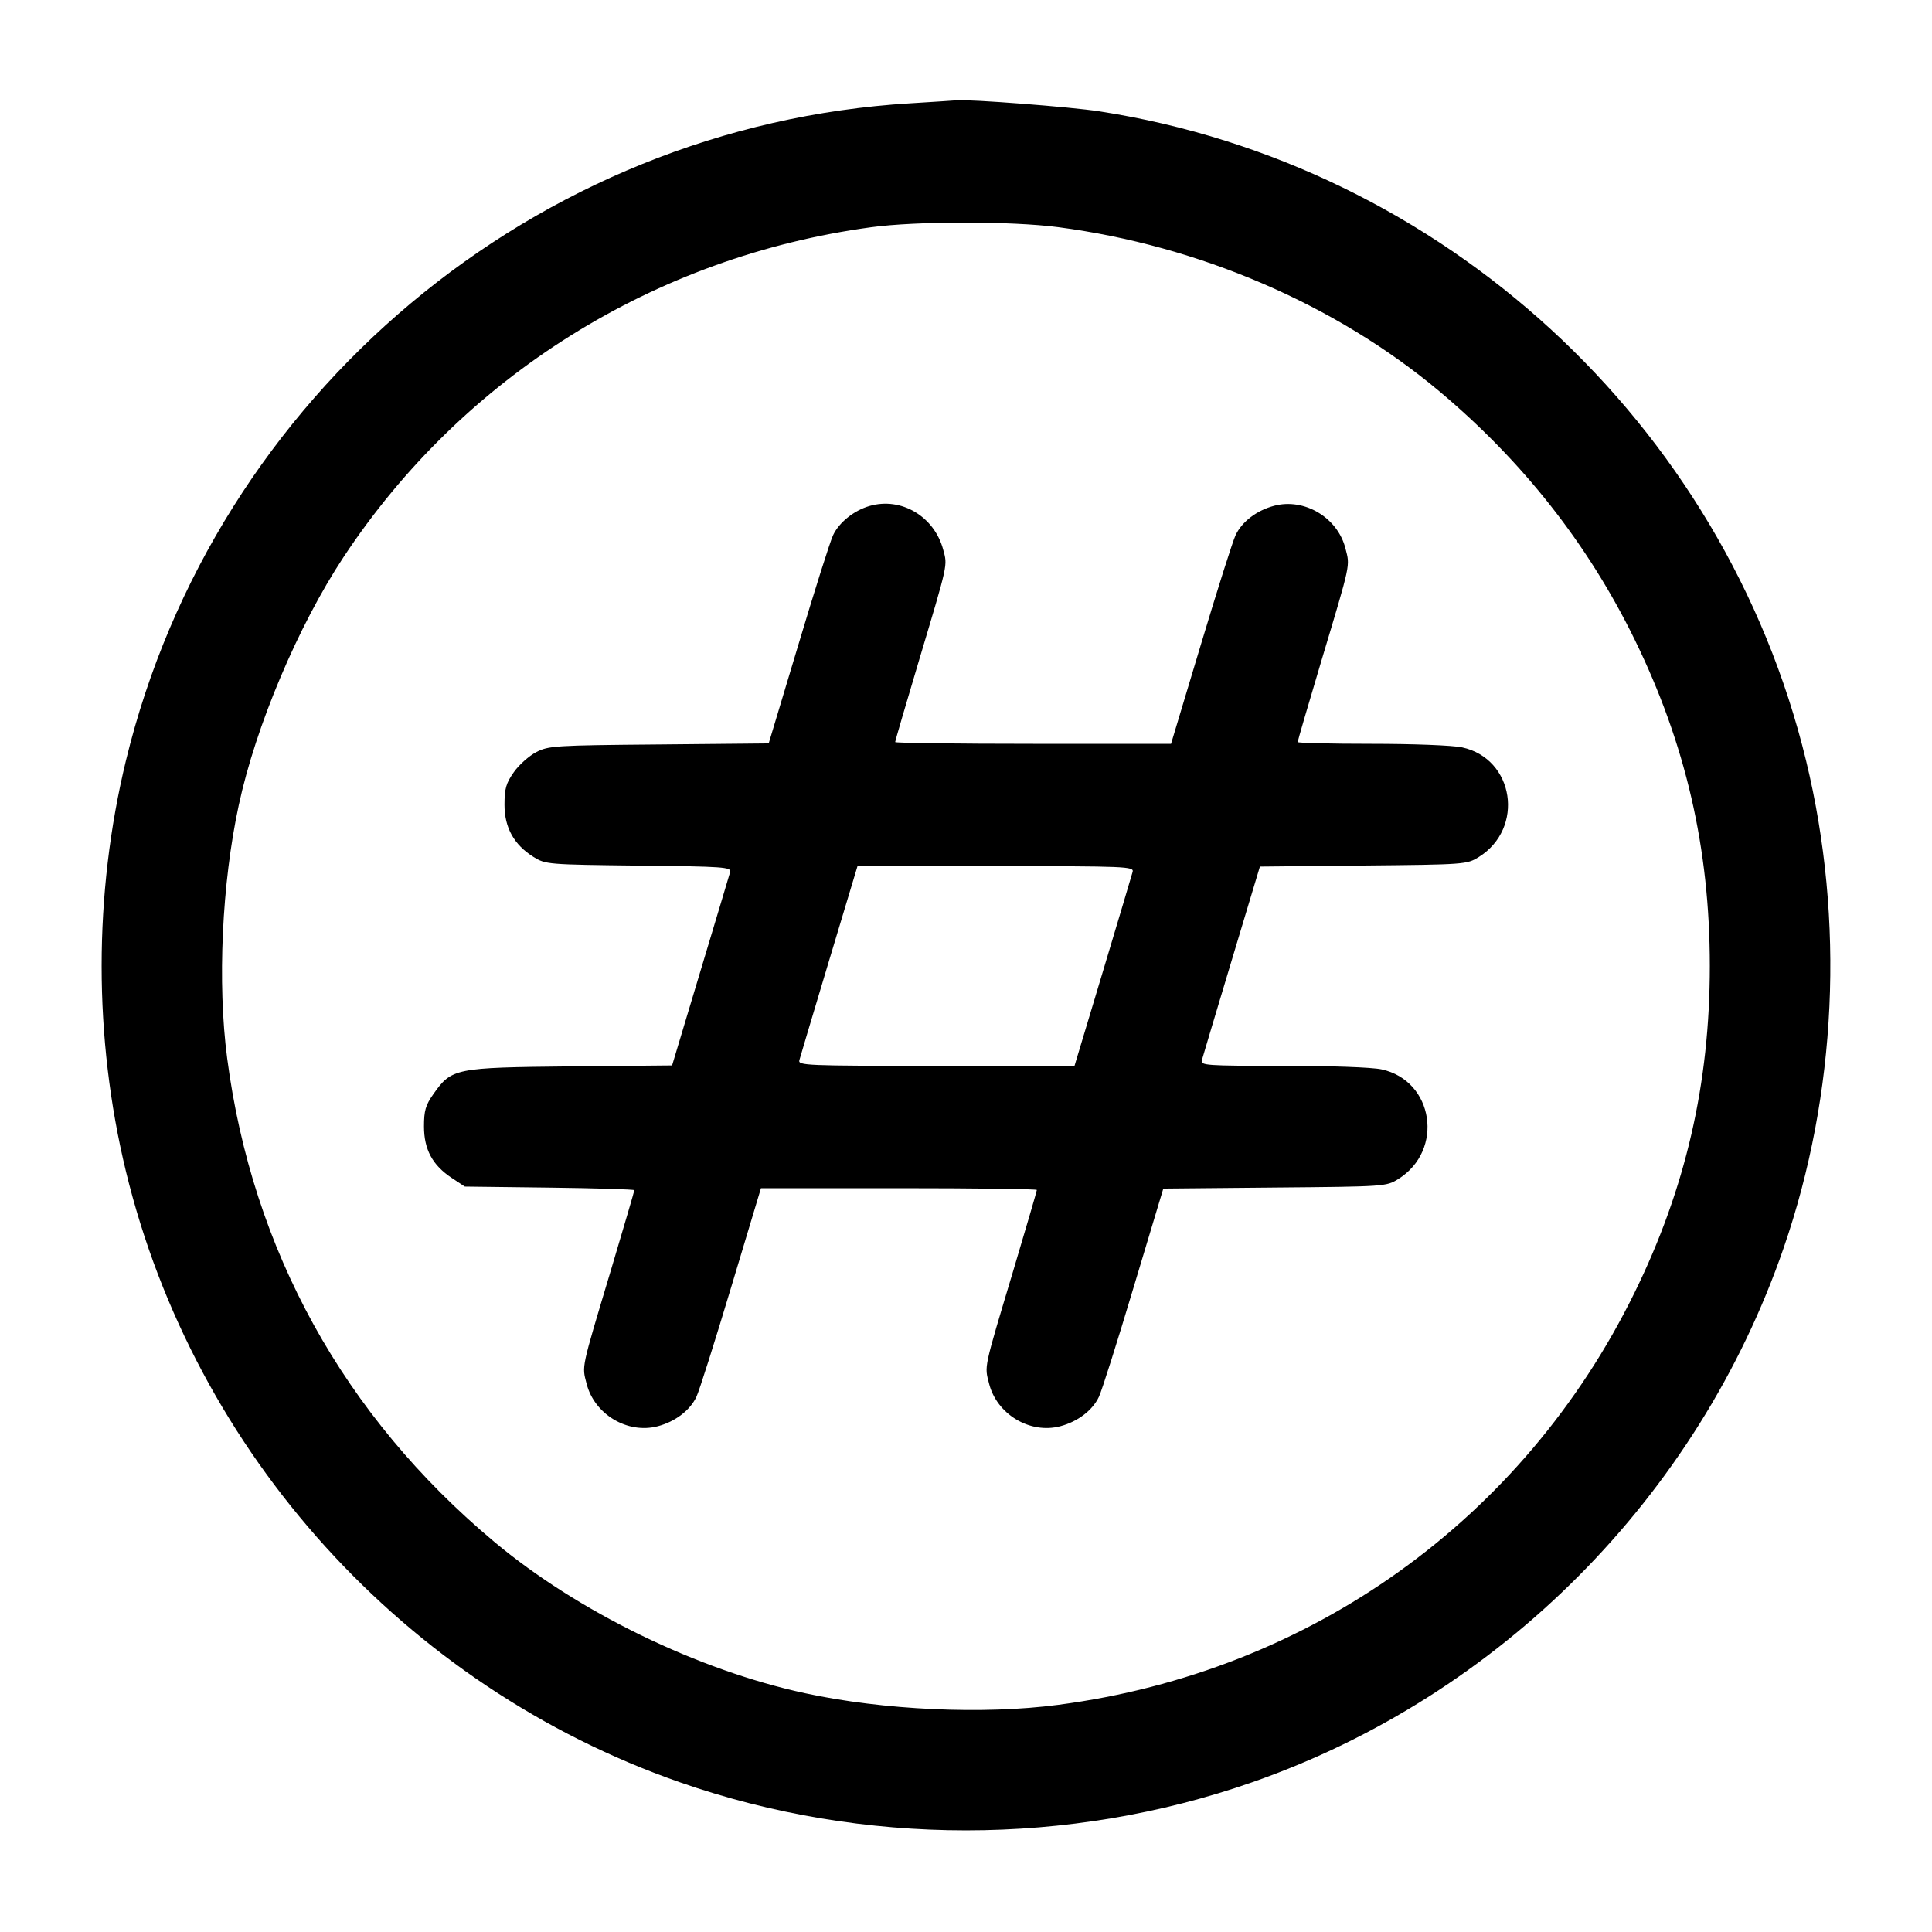 <svg width="24" height="24" viewBox="0 0 24 24" fill="none" xmlns="http://www.w3.org/2000/svg"><path d="M11.310 1.283 C 6.653 1.563,2.667 4.904,1.564 9.450 C 1.162 11.110,1.162 12.890,1.564 14.550 C 2.415 18.060,5.032 20.948,8.442 22.139 C 10.725 22.937,13.275 22.937,15.558 22.139 C 18.633 21.065,21.092 18.592,22.157 15.503 C 22.819 13.585,22.918 11.437,22.436 9.450 C 21.419 5.255,17.924 2.044,13.657 1.383 C 13.303 1.328,12.042 1.231,11.880 1.246 C 11.847 1.249,11.590 1.266,11.310 1.283 M13.146 2.822 C 14.895 3.051,16.592 3.782,17.878 4.859 C 18.914 5.728,19.725 6.758,20.304 7.940 C 20.940 9.239,21.240 10.538,21.240 12.000 C 21.240 13.462,20.940 14.764,20.304 16.060 C 18.921 18.877,16.278 20.768,13.146 21.178 C 12.214 21.301,10.974 21.244,10.002 21.034 C 8.667 20.747,7.178 20.022,6.140 19.153 C 4.272 17.590,3.134 15.531,2.822 13.146 C 2.699 12.214,2.756 10.974,2.966 10.002 C 3.177 9.020,3.703 7.775,4.268 6.920 C 5.750 4.677,8.131 3.188,10.820 2.823 C 11.380 2.746,12.569 2.746,13.146 2.822 M10.800 6.286 C 10.607 6.342,10.423 6.490,10.349 6.648 C 10.314 6.720,10.120 7.332,9.918 8.008 L 9.549 9.235 8.184 9.248 C 6.891 9.259,6.812 9.264,6.660 9.344 C 6.572 9.390,6.447 9.501,6.383 9.592 C 6.286 9.730,6.267 9.797,6.267 9.997 C 6.267 10.282,6.385 10.494,6.627 10.645 C 6.777 10.738,6.800 10.740,7.934 10.753 C 8.992 10.764,9.086 10.771,9.070 10.833 C 9.060 10.870,8.893 11.425,8.700 12.067 L 8.349 13.235 7.085 13.247 C 5.649 13.262,5.611 13.269,5.383 13.592 C 5.286 13.730,5.267 13.797,5.267 13.993 C 5.267 14.279,5.372 14.474,5.612 14.633 L 5.774 14.740 6.827 14.753 C 7.406 14.760,7.880 14.775,7.880 14.785 C 7.880 14.796,7.747 15.249,7.585 15.792 C 7.216 17.023,7.229 16.963,7.286 17.186 C 7.382 17.570,7.796 17.817,8.172 17.717 C 8.388 17.660,8.572 17.520,8.651 17.352 C 8.686 17.280,8.880 16.667,9.083 15.990 L 9.453 14.760 11.166 14.760 C 12.109 14.760,12.880 14.770,12.880 14.782 C 12.880 14.795,12.747 15.249,12.585 15.792 C 12.216 17.023,12.229 16.963,12.286 17.186 C 12.382 17.570,12.796 17.817,13.172 17.717 C 13.388 17.660,13.572 17.520,13.651 17.352 C 13.686 17.280,13.880 16.668,14.082 15.992 L 14.451 14.765 15.836 14.752 C 17.204 14.740,17.222 14.739,17.369 14.647 C 17.943 14.290,17.812 13.424,17.162 13.284 C 17.042 13.258,16.529 13.240,15.933 13.240 C 14.979 13.240,14.912 13.235,14.930 13.170 C 14.940 13.132,15.107 12.575,15.300 11.932 L 15.651 10.765 16.935 10.752 C 18.199 10.740,18.222 10.738,18.369 10.647 C 18.943 10.290,18.812 9.424,18.162 9.284 C 18.046 9.259,17.557 9.240,17.038 9.240 C 16.533 9.240,16.120 9.230,16.120 9.218 C 16.120 9.205,16.253 8.751,16.415 8.208 C 16.784 6.977,16.771 7.037,16.714 6.814 C 16.618 6.430,16.204 6.183,15.828 6.283 C 15.612 6.340,15.428 6.480,15.349 6.648 C 15.314 6.720,15.120 7.334,14.917 8.010 L 14.547 9.240 12.834 9.240 C 11.891 9.240,11.120 9.230,11.120 9.218 C 11.120 9.205,11.253 8.751,11.415 8.208 C 11.782 6.980,11.771 7.031,11.717 6.829 C 11.607 6.415,11.194 6.170,10.800 6.286 M14.070 10.830 C 14.060 10.868,13.893 11.427,13.700 12.070 L 13.348 13.240 11.629 13.240 C 10.012 13.240,9.912 13.236,9.930 13.170 C 9.940 13.132,10.107 12.573,10.300 11.930 L 10.652 10.760 12.371 10.760 C 13.988 10.760,14.088 10.764,14.070 10.830 " stroke="none" fill-rule="evenodd" fill="black"></path></svg>